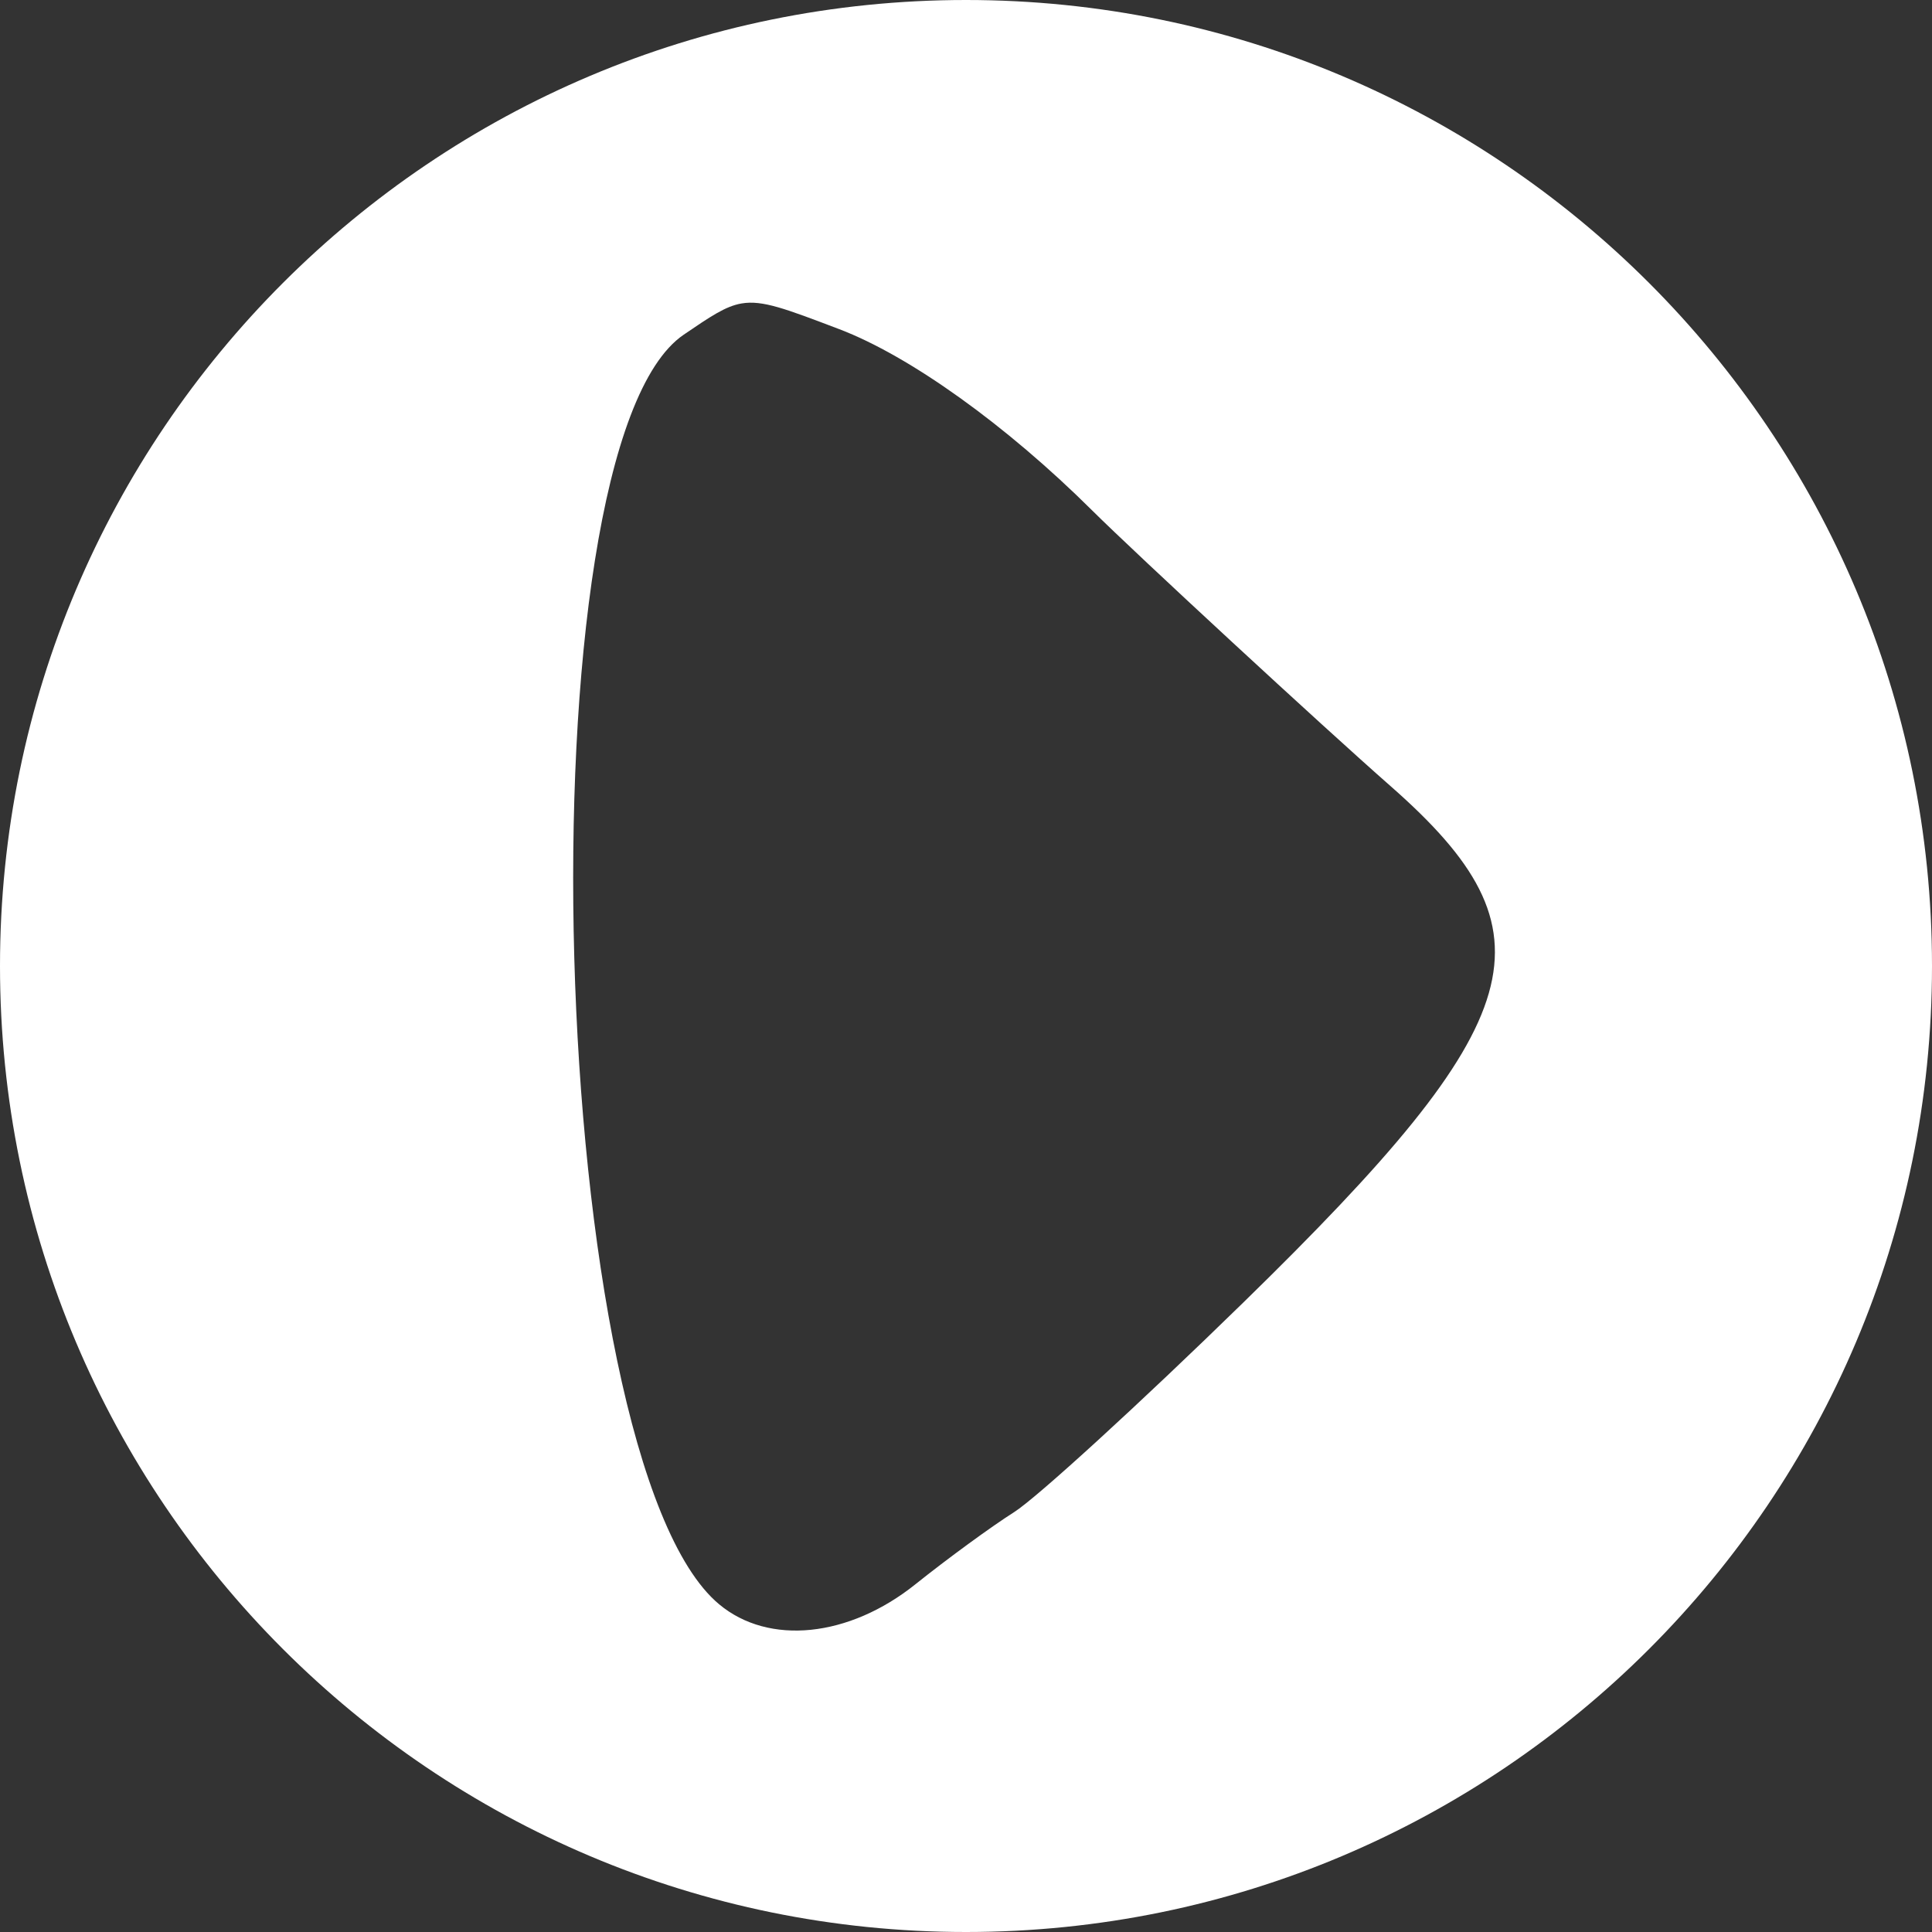 <svg width="114" height="114" viewBox="0 0 114 114" fill="none" xmlns="http://www.w3.org/2000/svg">
<rect x="0" y="0" width="114" height="114" fill="#333333" stroke="none"/>
<path fill-rule="evenodd" clip-rule="evenodd" d="M57 114C88.48 114 114 88.48 114 57C114 25.52 88.48 0 57 0C25.52 0 0 25.52 0 57C0 88.48 25.52 114 57 114ZM40.347 19.746C30.555 26.4 32.215 86.125 42.43 94.66C45.361 97.109 50.09 96.626 54.024 93.475C55.888 91.982 58.506 90.069 59.841 89.224C61.176 88.378 67.259 82.816 73.358 76.862C90.512 60.119 91.95 55.079 82.052 46.386C78.046 42.867 67.041 32.7 64.428 30.103C59.378 25.086 53.68 21.004 49.52 19.422C46.354 18.219 44.992 17.694 43.757 17.906C42.803 18.07 41.924 18.674 40.347 19.746Z" fill="white"/>
</svg>